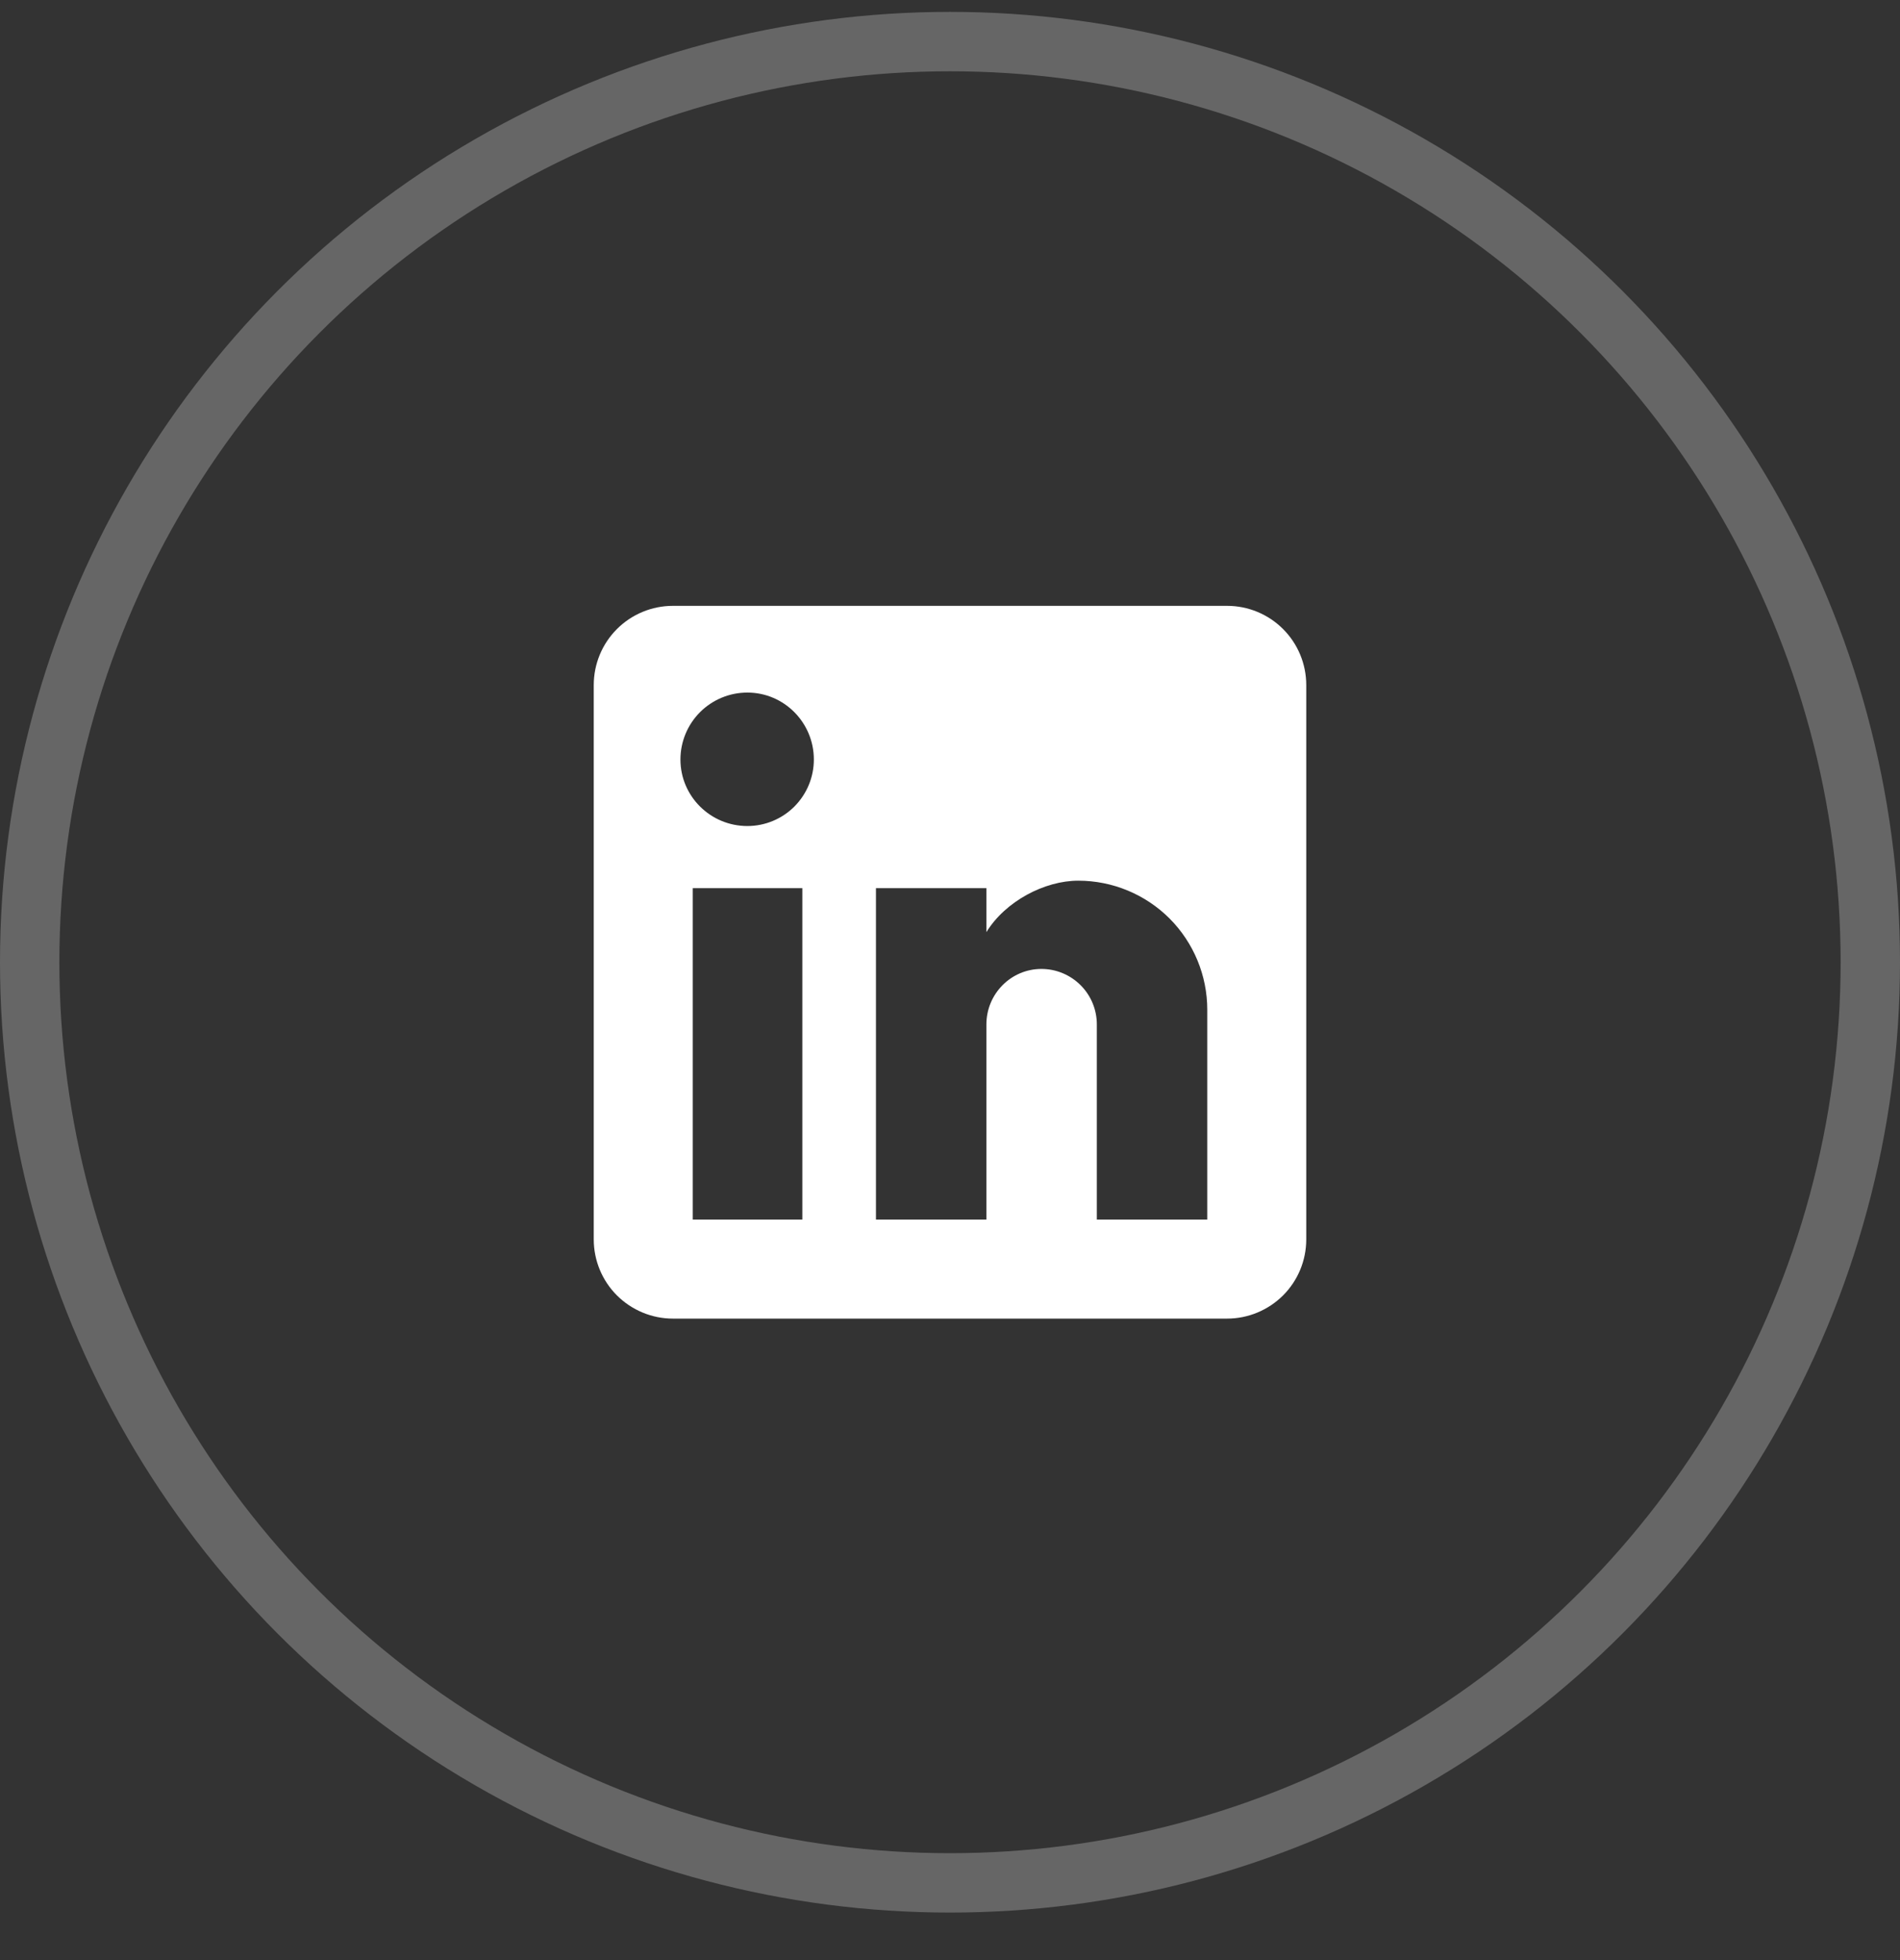 <svg width="32" height="33" viewBox="0 0 32 33" fill="none" xmlns="http://www.w3.org/2000/svg">
    <rect x="0" y="0" width="32" height="33" fill="#333333" stroke="none"/>
    <path
        d="M20.667 10.2C21.02 10.2 21.359 10.34 21.61 10.591C21.86 10.841 22 11.18 22 11.533V20.867C22 21.22 21.86 21.559 21.61 21.809C21.359 22.059 21.02 22.2 20.667 22.2H11.333C10.98 22.2 10.641 22.059 10.39 21.809C10.14 21.559 10 21.22 10 20.867V11.533C10 11.18 10.14 10.841 10.39 10.591C10.641 10.34 10.98 10.2 11.333 10.2H20.667ZM20.333 20.533V17C20.333 16.424 20.104 15.871 19.697 15.463C19.289 15.056 18.736 14.827 18.16 14.827C17.593 14.827 16.933 15.173 16.613 15.693V14.953H14.753V20.533H16.613V17.247C16.613 16.733 17.027 16.313 17.54 16.313C17.788 16.313 18.025 16.412 18.2 16.587C18.375 16.762 18.473 16.999 18.473 17.247V20.533H20.333ZM12.587 13.907C12.884 13.907 13.169 13.789 13.379 13.579C13.589 13.368 13.707 13.084 13.707 12.787C13.707 12.167 13.207 11.66 12.587 11.66C12.288 11.66 12.001 11.779 11.79 11.99C11.579 12.201 11.46 12.488 11.46 12.787C11.46 13.407 11.967 13.907 12.587 13.907ZM13.513 20.533V14.953H11.667V20.533H13.513Z"
        fill="white" />
    <circle cx="16" cy="16.2" r="15.5" stroke="white" stroke-opacity="0.25" />
</svg>